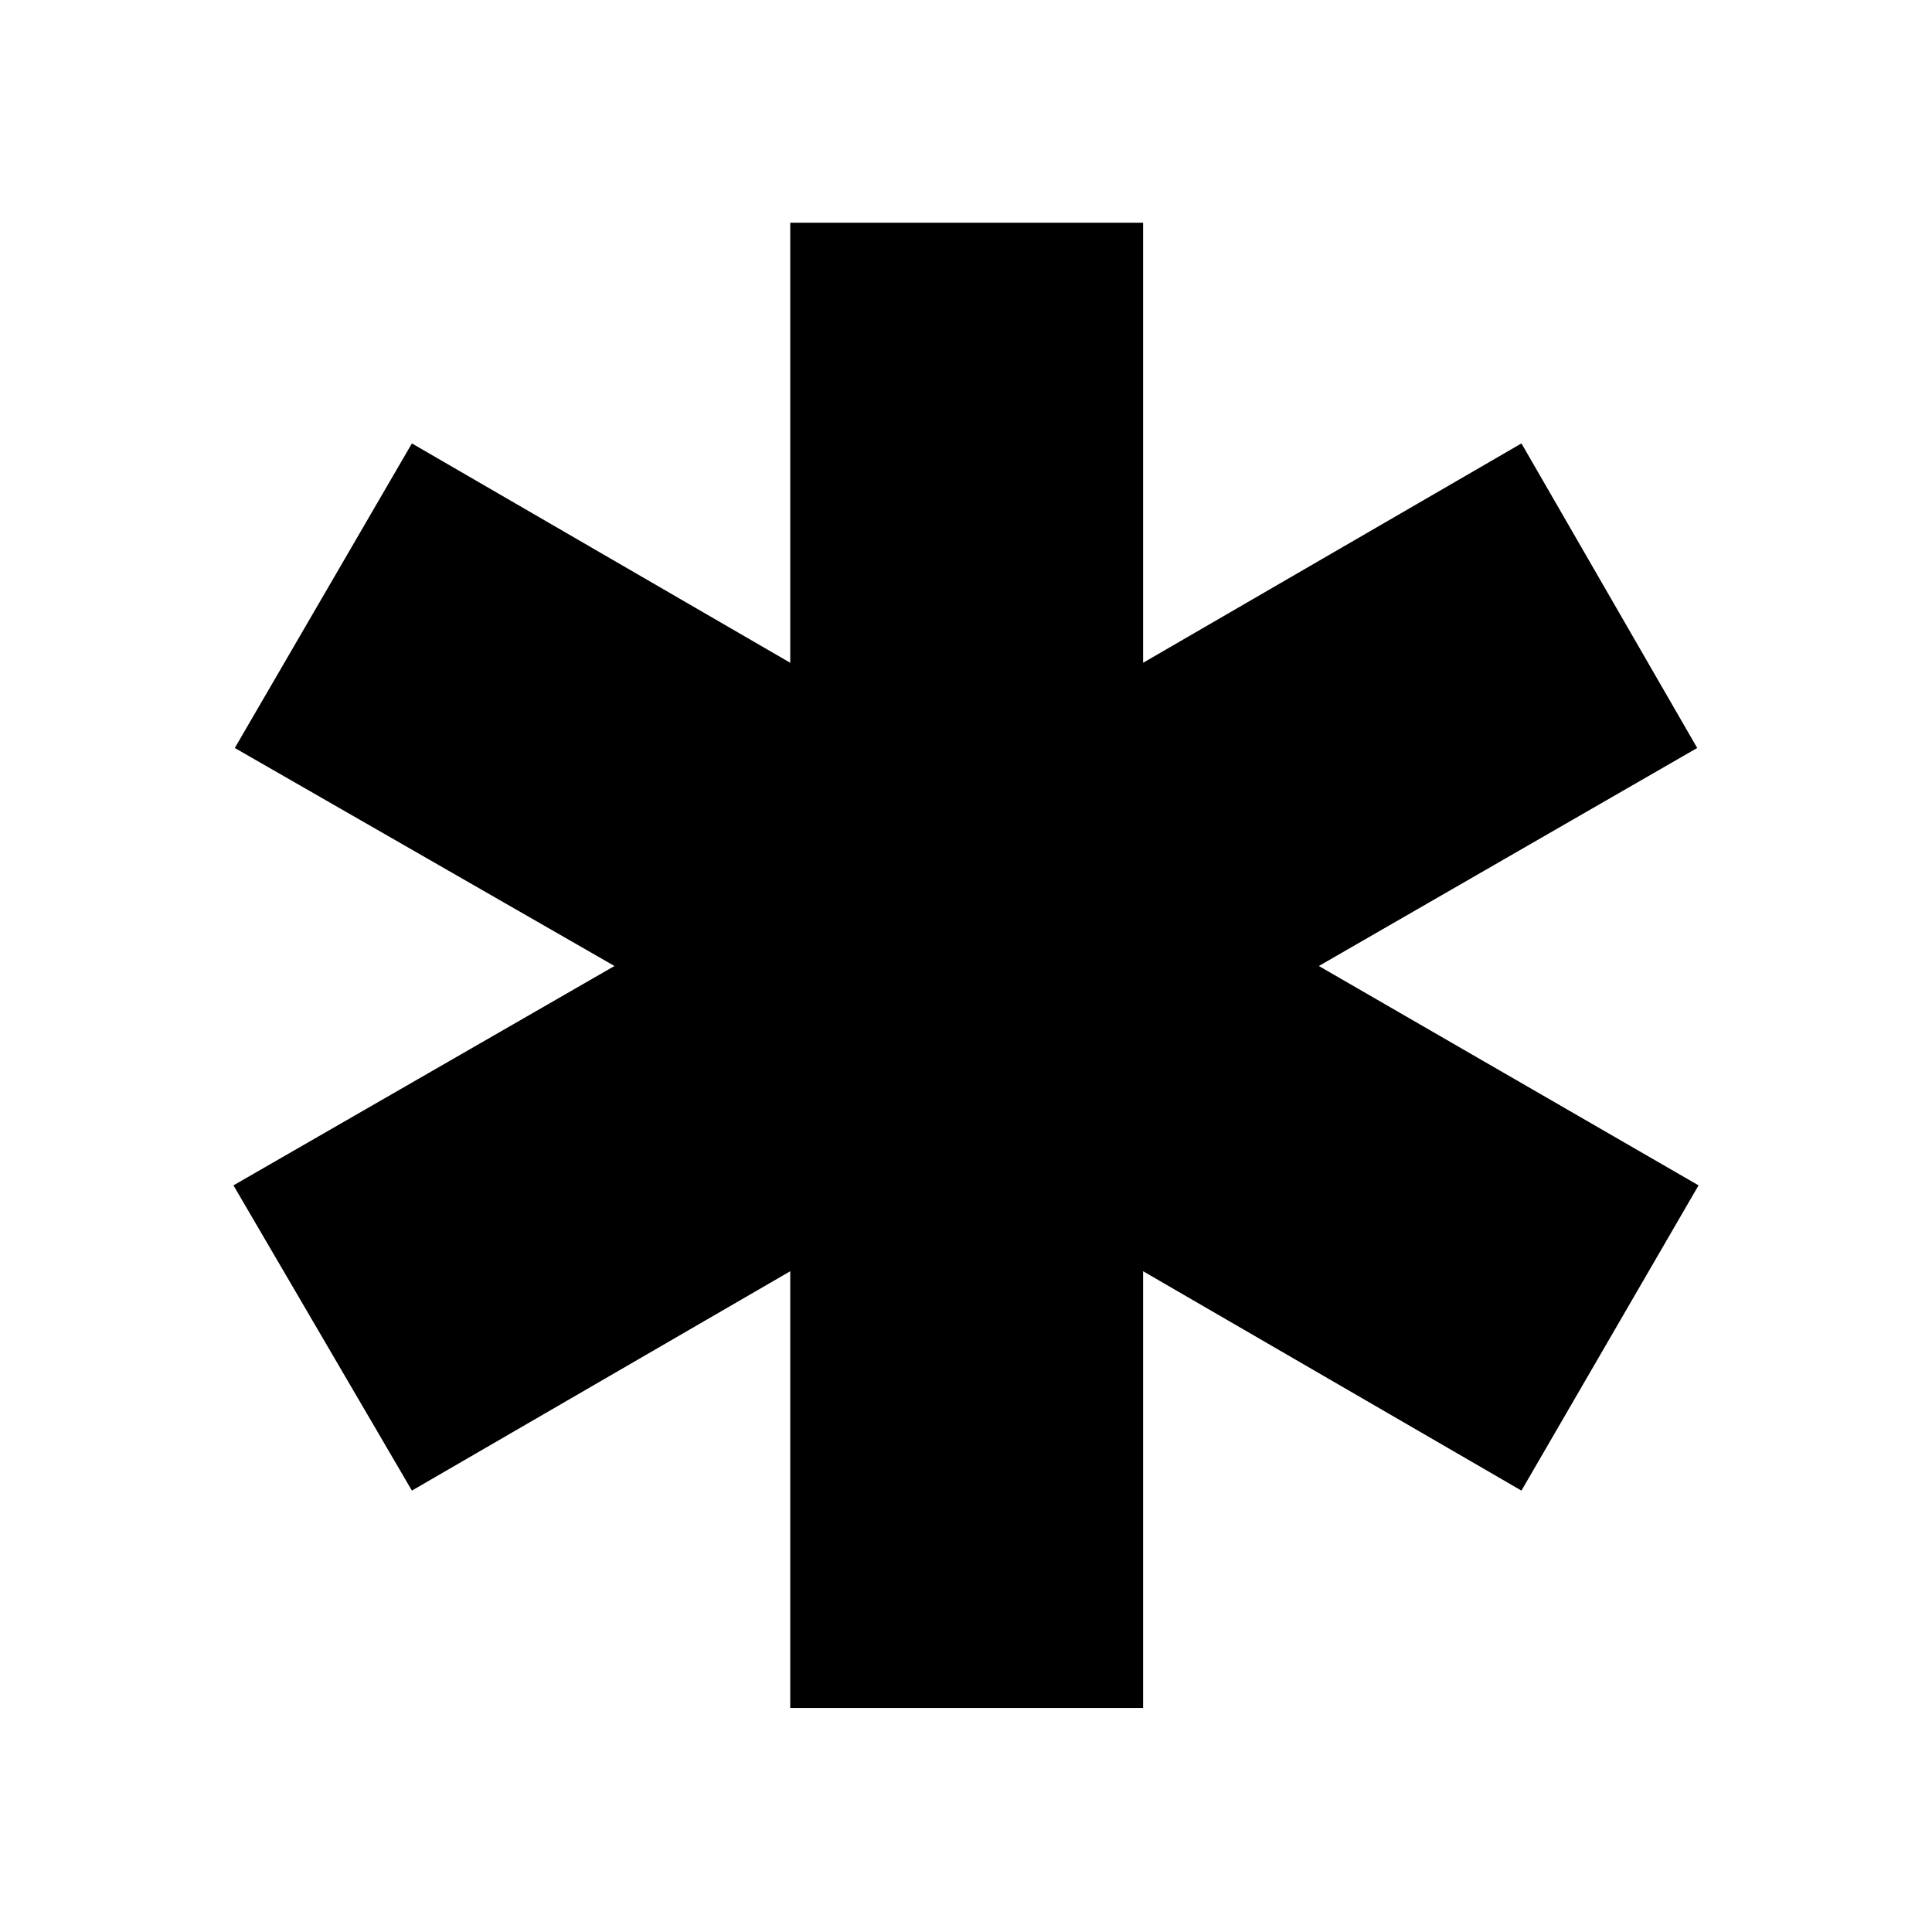 <svg xmlns="http://www.w3.org/2000/svg" height="40" viewBox="0 -960 960 960" width="40"><path d="M392.67-111.33v-217l-188 109L116-371l189.33-109-188.66-108.33 88-151.34 188 109v-218.66H568v218.66l188-109 87.33 151.34-188 108.33L844-371l-88 151.67-188-109v217H392.67Z"/></svg>